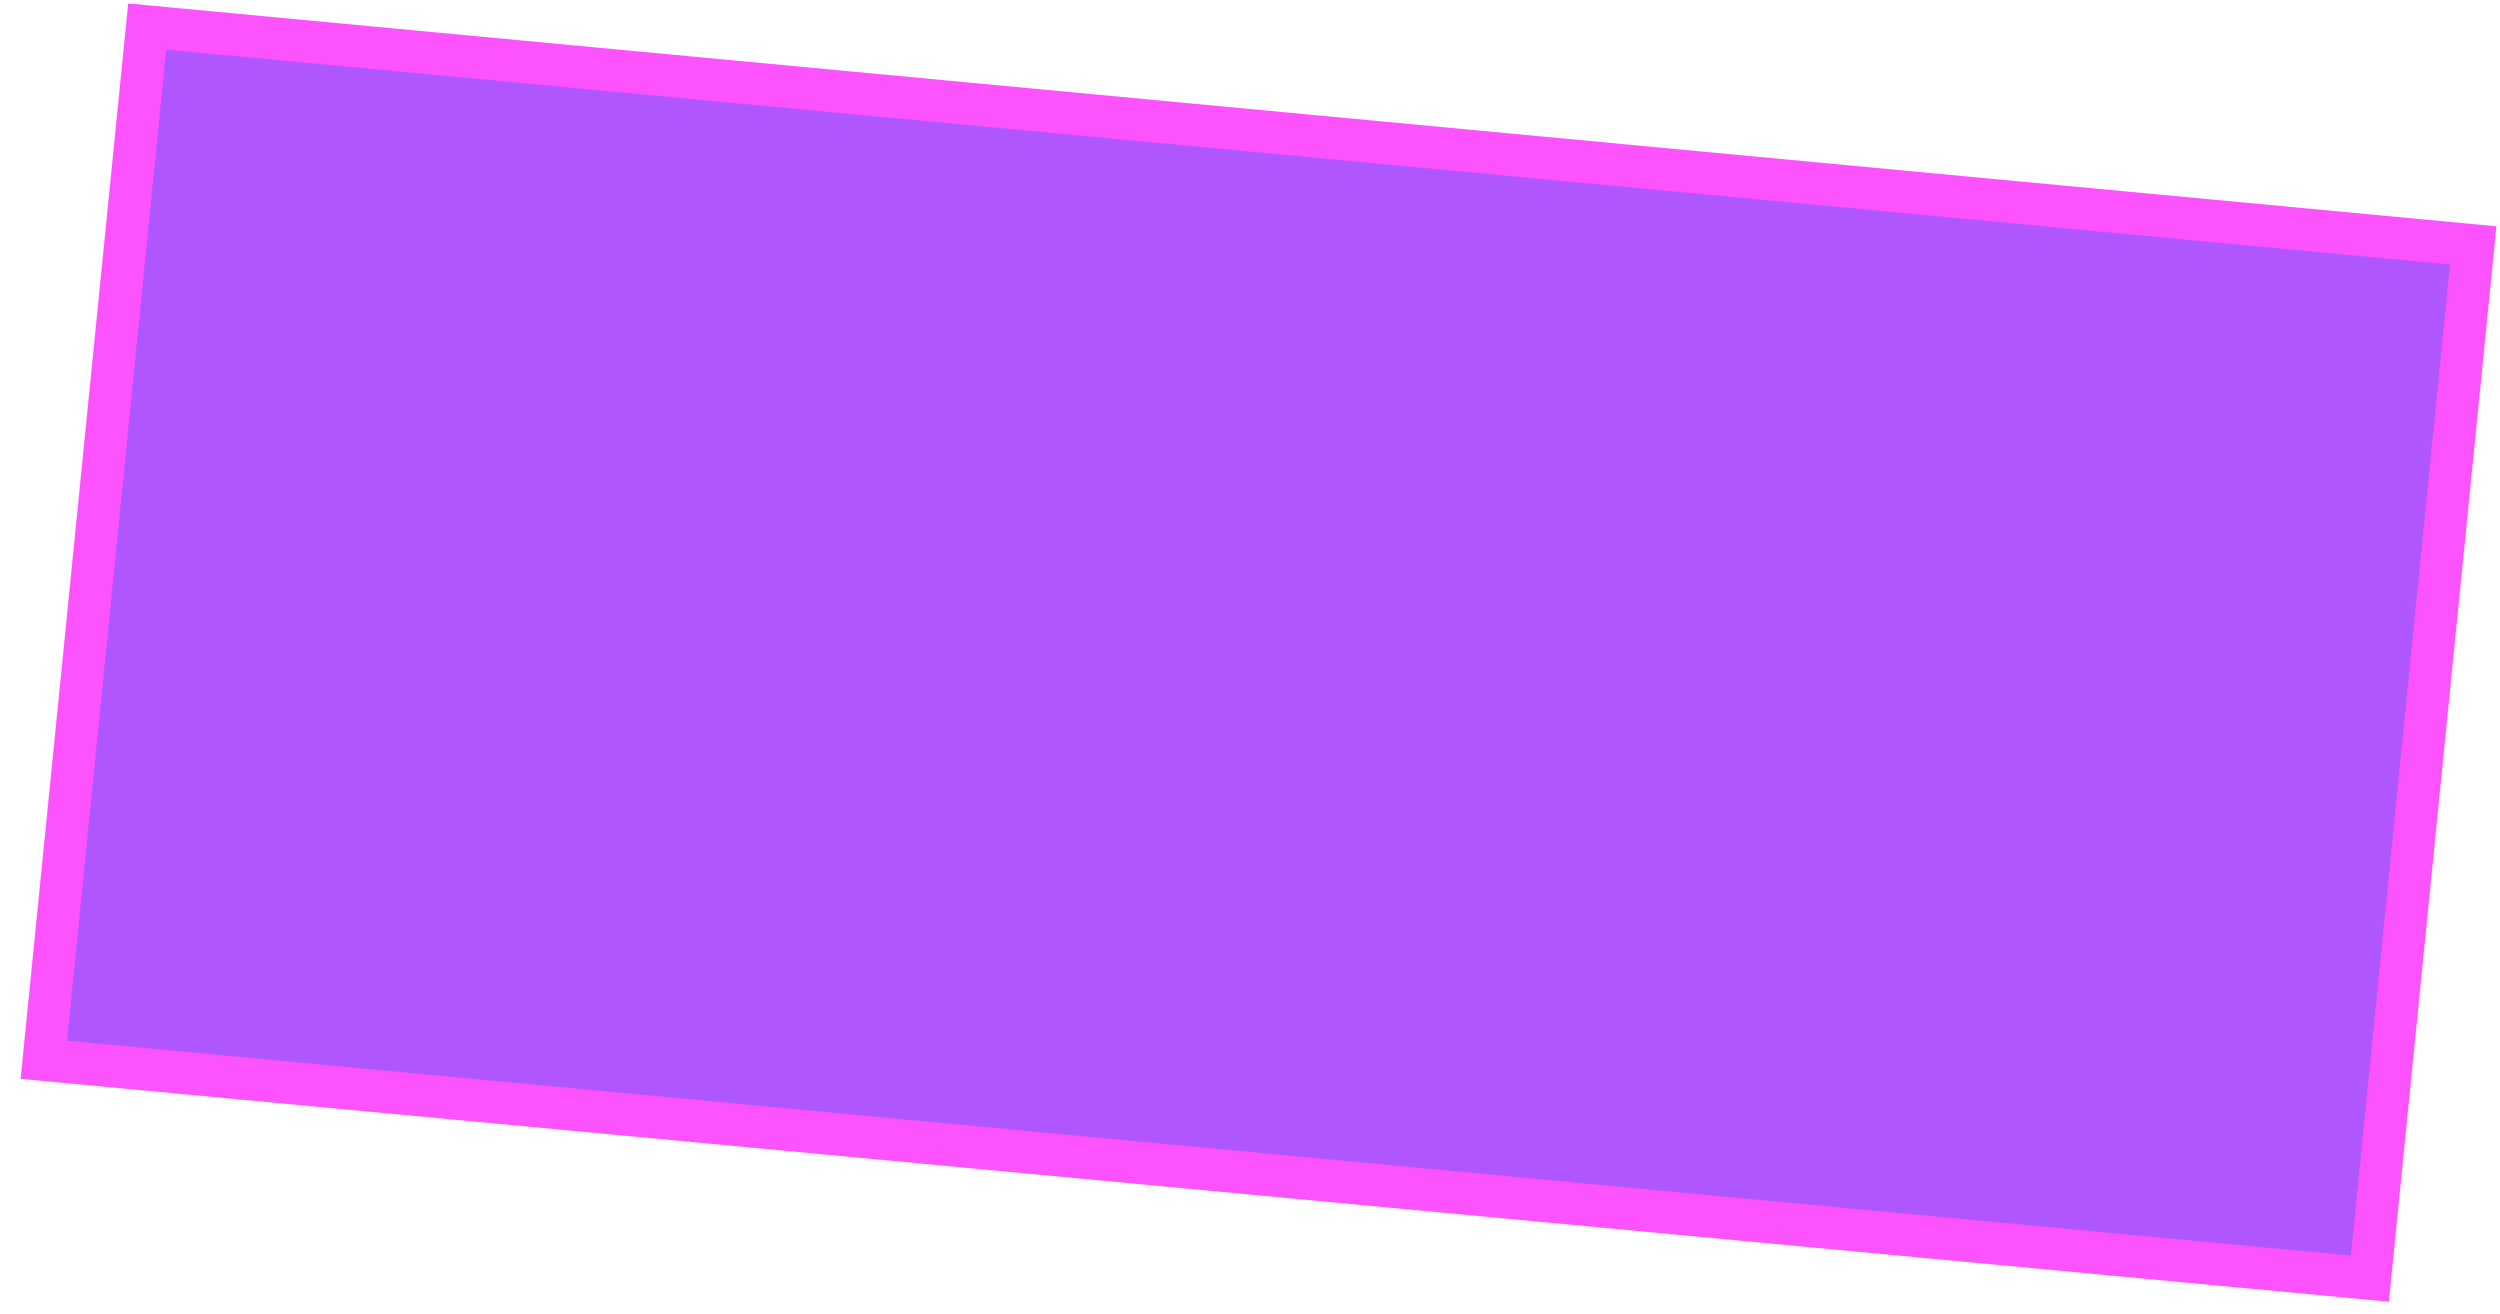 <svg width="118" height="62" viewBox="0 0 118 62" fill="none" xmlns="http://www.w3.org/2000/svg">
<path d="M2.068 50.021L6.947 1.252L116.737 11.583L111.859 60.352L2.068 50.021Z" fill="#AF56FF" stroke="#FC53FF" stroke-width="2"/>
</svg>

